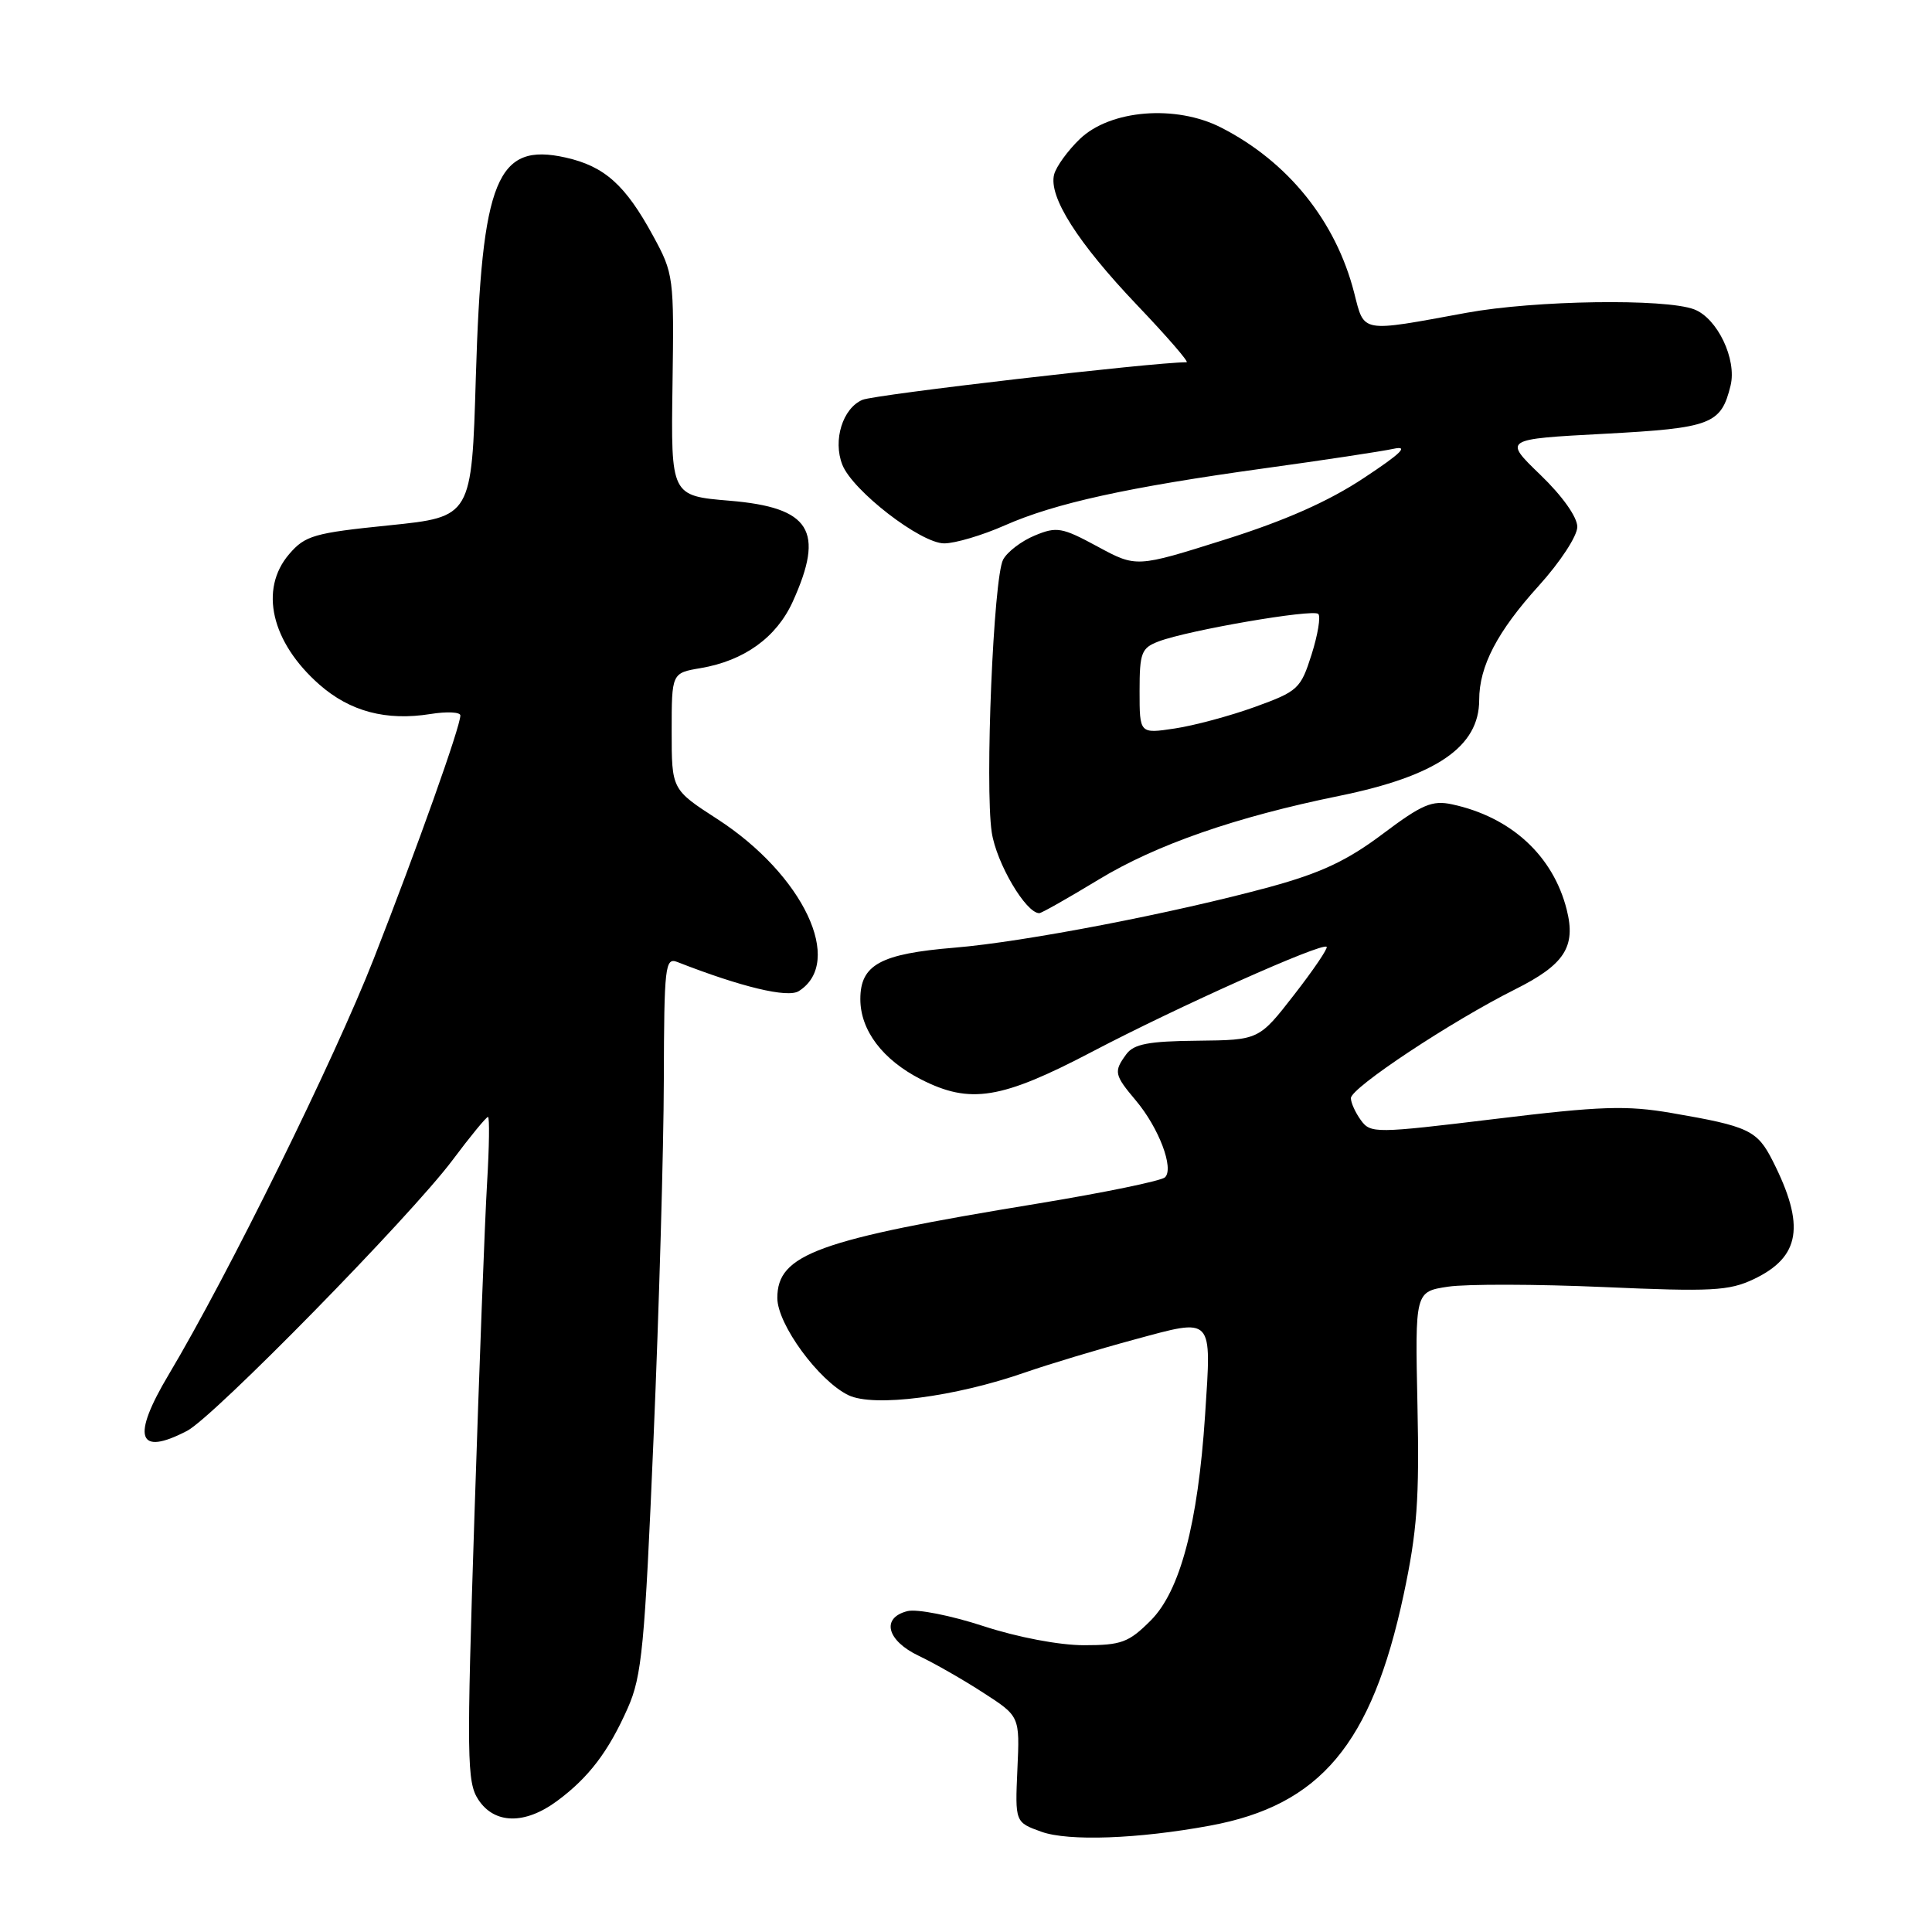 <?xml version="1.0" encoding="UTF-8" standalone="no"?>
<!DOCTYPE svg PUBLIC "-//W3C//DTD SVG 1.1//EN" "http://www.w3.org/Graphics/SVG/1.1/DTD/svg11.dtd" >
<svg xmlns="http://www.w3.org/2000/svg" xmlns:xlink="http://www.w3.org/1999/xlink" version="1.1" viewBox="0 0 256 256">
 <g >
 <path fill="currentColor"
d=" M 160.32 241.91 C 174.95 239.22 181.75 231.11 185.98 211.35 C 187.78 202.91 188.09 198.66 187.82 186.17 C 187.50 171.15 187.50 171.15 191.89 170.49 C 194.31 170.13 203.57 170.15 212.48 170.54 C 226.79 171.17 229.09 171.05 232.37 169.50 C 238.57 166.55 239.24 162.40 234.89 153.82 C 232.84 149.77 231.73 149.24 221.50 147.48 C 215.51 146.45 212.13 146.56 198.08 148.27 C 182.22 150.19 181.62 150.20 180.33 148.44 C 179.60 147.44 179.00 146.12 179.00 145.51 C 179.00 144.14 192.29 135.34 200.73 131.11 C 207.31 127.82 208.84 125.47 207.60 120.54 C 205.80 113.39 200.23 108.26 192.41 106.58 C 189.77 106.01 188.43 106.58 183.19 110.52 C 178.49 114.05 175.01 115.68 168.28 117.52 C 155.54 120.99 135.73 124.81 126.50 125.57 C 116.66 126.38 114.00 127.83 114.00 132.39 C 114.00 136.52 116.95 140.43 122.05 143.03 C 128.55 146.34 132.68 145.67 144.73 139.35 C 156.05 133.41 175.18 124.85 175.79 125.46 C 175.98 125.65 174.05 128.51 171.48 131.81 C 166.82 137.81 166.82 137.81 158.66 137.90 C 152.20 137.96 150.24 138.34 149.25 139.68 C 147.55 142.00 147.63 142.41 150.53 145.85 C 153.56 149.46 155.59 154.82 154.37 156.00 C 153.89 156.47 146.30 158.03 137.50 159.48 C 108.31 164.26 103.00 166.19 103.00 171.99 C 103.00 175.48 108.48 182.96 112.42 184.87 C 115.79 186.49 126.50 185.11 135.85 181.85 C 138.96 180.77 145.46 178.81 150.30 177.50 C 160.86 174.64 160.54 174.30 159.68 187.51 C 158.73 201.93 156.37 210.83 152.47 214.73 C 149.56 217.64 148.59 218.00 143.63 218.00 C 140.37 218.00 134.83 216.95 130.28 215.46 C 126.00 214.06 121.49 213.17 120.25 213.48 C 116.72 214.36 117.49 217.39 121.75 219.41 C 123.81 220.39 127.67 222.59 130.31 224.31 C 135.13 227.42 135.13 227.42 134.81 234.44 C 134.50 241.46 134.50 241.46 138.00 242.72 C 141.59 244.00 150.78 243.67 160.32 241.91 Z  M 73.79 238.66 C 78.00 235.55 80.62 232.11 83.18 226.33 C 85.06 222.09 85.43 218.18 86.60 190.53 C 87.33 173.47 87.94 152.14 87.96 143.14 C 88.00 127.98 88.13 126.84 89.75 127.47 C 98.23 130.79 104.37 132.26 105.84 131.33 C 111.93 127.49 106.45 115.91 95.05 108.53 C 89.00 104.62 89.00 104.62 89.00 96.90 C 89.00 89.18 89.00 89.18 92.83 88.53 C 98.61 87.55 102.88 84.47 105.04 79.73 C 109.31 70.31 107.40 67.25 96.70 66.35 C 88.90 65.70 88.90 65.70 89.11 51.03 C 89.32 36.68 89.27 36.26 86.53 31.24 C 82.87 24.51 80.11 22.04 74.97 20.88 C 65.83 18.83 63.84 23.69 63.05 49.99 C 62.50 68.49 62.50 68.49 51.57 69.61 C 41.62 70.62 40.43 70.96 38.32 73.42 C 34.31 78.08 35.94 85.10 42.33 90.72 C 46.39 94.28 51.17 95.55 57.05 94.61 C 59.22 94.26 61.00 94.35 61.00 94.80 C 61.00 96.28 55.34 112.18 49.54 127.00 C 44.28 140.44 30.22 168.95 22.36 182.13 C 17.39 190.46 18.22 193.02 24.80 189.59 C 28.32 187.76 54.38 161.17 59.94 153.75 C 62.30 150.59 64.43 148.00 64.66 148.00 C 64.88 148.00 64.83 151.94 64.54 156.75 C 64.25 161.56 63.50 181.35 62.87 200.71 C 61.82 233.04 61.86 236.14 63.38 238.46 C 65.52 241.72 69.54 241.79 73.79 238.66 Z  M 145.59 116.54 C 153.20 111.92 163.76 108.25 177.45 105.46 C 190.34 102.83 196.00 98.95 196.00 92.75 C 196.00 88.28 198.40 83.68 203.90 77.61 C 206.74 74.47 209.00 71.02 209.00 69.81 C 209.00 68.51 207.02 65.72 204.10 62.91 C 199.21 58.19 199.21 58.19 212.56 57.48 C 226.77 56.72 228.05 56.23 229.31 51.09 C 230.16 47.61 227.56 42.16 224.48 40.99 C 220.63 39.53 203.39 39.79 194.36 41.44 C 180.15 44.05 180.81 44.17 179.43 38.78 C 177.00 29.29 170.66 21.42 161.80 16.90 C 155.80 13.84 147.13 14.54 143.09 18.41 C 141.49 19.95 139.96 22.06 139.68 23.11 C 138.91 26.05 142.78 32.14 150.69 40.45 C 154.65 44.60 157.59 48.00 157.23 48.00 C 152.82 48.00 115.93 52.28 114.28 52.98 C 111.66 54.10 110.34 58.33 111.61 61.57 C 112.95 65.01 122.00 72.00 125.11 72.00 C 126.56 72.00 130.17 70.93 133.13 69.62 C 139.81 66.67 149.42 64.56 167.64 62.04 C 175.41 60.97 183.06 59.81 184.64 59.47 C 186.73 59.02 185.68 60.06 180.71 63.34 C 176.04 66.44 170.28 68.99 162.24 71.52 C 150.57 75.20 150.57 75.20 145.43 72.42 C 140.72 69.87 140.02 69.75 137.11 70.96 C 135.36 71.68 133.47 73.12 132.92 74.15 C 131.64 76.55 130.49 104.09 131.41 110.28 C 132.02 114.35 135.93 121.00 137.71 121.00 C 138.01 121.00 141.55 118.99 145.59 116.54 Z  M 151.00 91.59 C 151.00 86.48 151.24 85.86 153.53 84.99 C 157.43 83.51 173.99 80.66 174.68 81.35 C 175.02 81.69 174.62 84.11 173.79 86.73 C 172.35 91.27 172.00 91.60 166.29 93.67 C 163.00 94.86 158.21 96.15 155.65 96.53 C 151.00 97.23 151.00 97.23 151.00 91.59 Z "/>
</g>
</svg>
